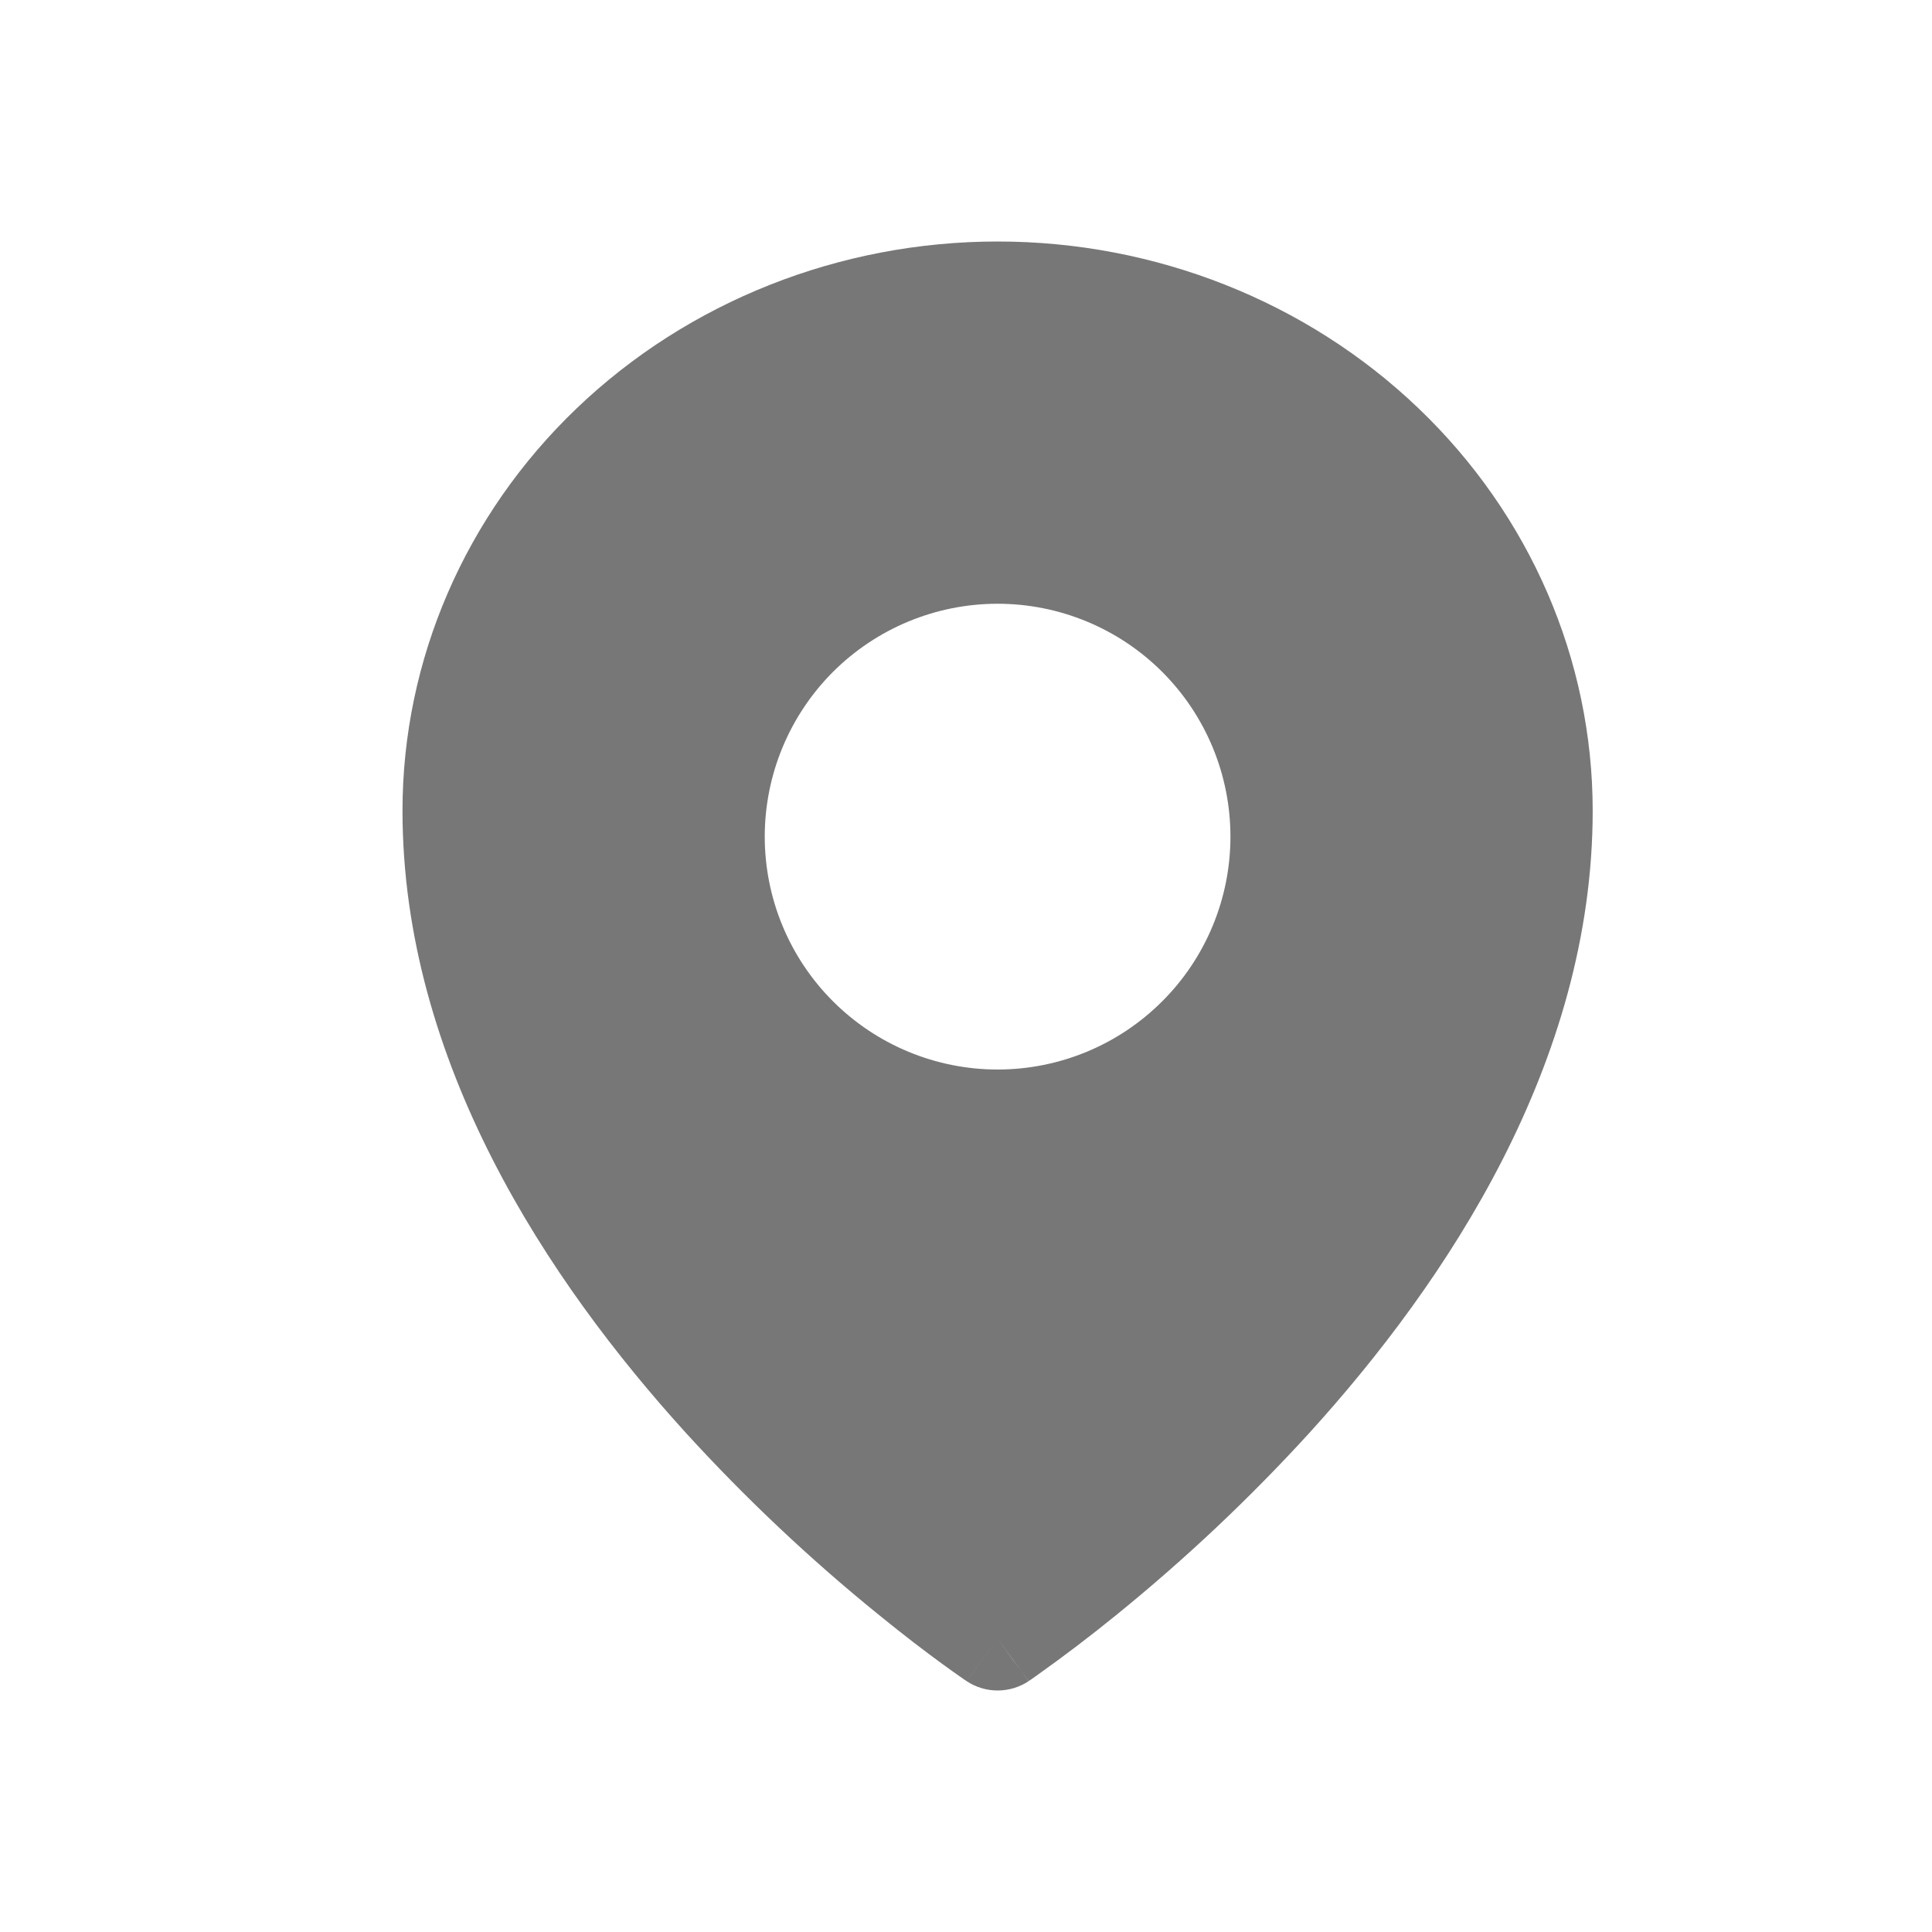 <svg width="24" height="24" viewBox="0 0 24 24" fill="none" xmlns="http://www.w3.org/2000/svg">
<path fill-rule="evenodd" clip-rule="evenodd" d="M12.393 20.357C12.008 20.884 12.007 20.883 12.007 20.883L12.005 20.882L12 20.878L11.983 20.867C11.886 20.8 11.79 20.732 11.696 20.663C11.504 20.523 11.232 20.317 10.908 20.053C10.056 19.362 9.26 18.61 8.525 17.805C6.807 15.915 5 13.196 5 10.071C5 8.196 5.779 6.397 7.165 5.071C8.552 3.745 10.432 3 12.393 3C14.353 3 16.234 3.745 17.62 5.071C19.007 6.397 19.785 8.196 19.785 10.071C19.785 13.196 17.979 15.915 16.261 17.805C15.526 18.61 14.729 19.362 13.878 20.053C13.549 20.321 13.211 20.578 12.864 20.824L12.803 20.867L12.786 20.878L12.78 20.882L12.779 20.883C12.648 20.709 12.519 20.534 12.393 20.357ZM12.393 20.357L12.778 20.884C12.665 20.959 12.53 21 12.393 21C12.255 21 12.12 20.959 12.007 20.883L12.393 20.357ZM9.5 10.393C9.5 9.626 9.805 8.89 10.347 8.347C10.89 7.805 11.625 7.5 12.393 7.5C13.16 7.5 13.896 7.805 14.438 8.347C14.981 8.89 15.285 9.626 15.285 10.393C15.285 11.16 14.981 11.896 14.438 12.438C13.896 12.981 13.16 13.286 12.393 13.286C11.625 13.286 10.89 12.981 10.347 12.438C9.805 11.896 9.5 11.16 9.5 10.393Z" fill="#777777"/>
</svg>
